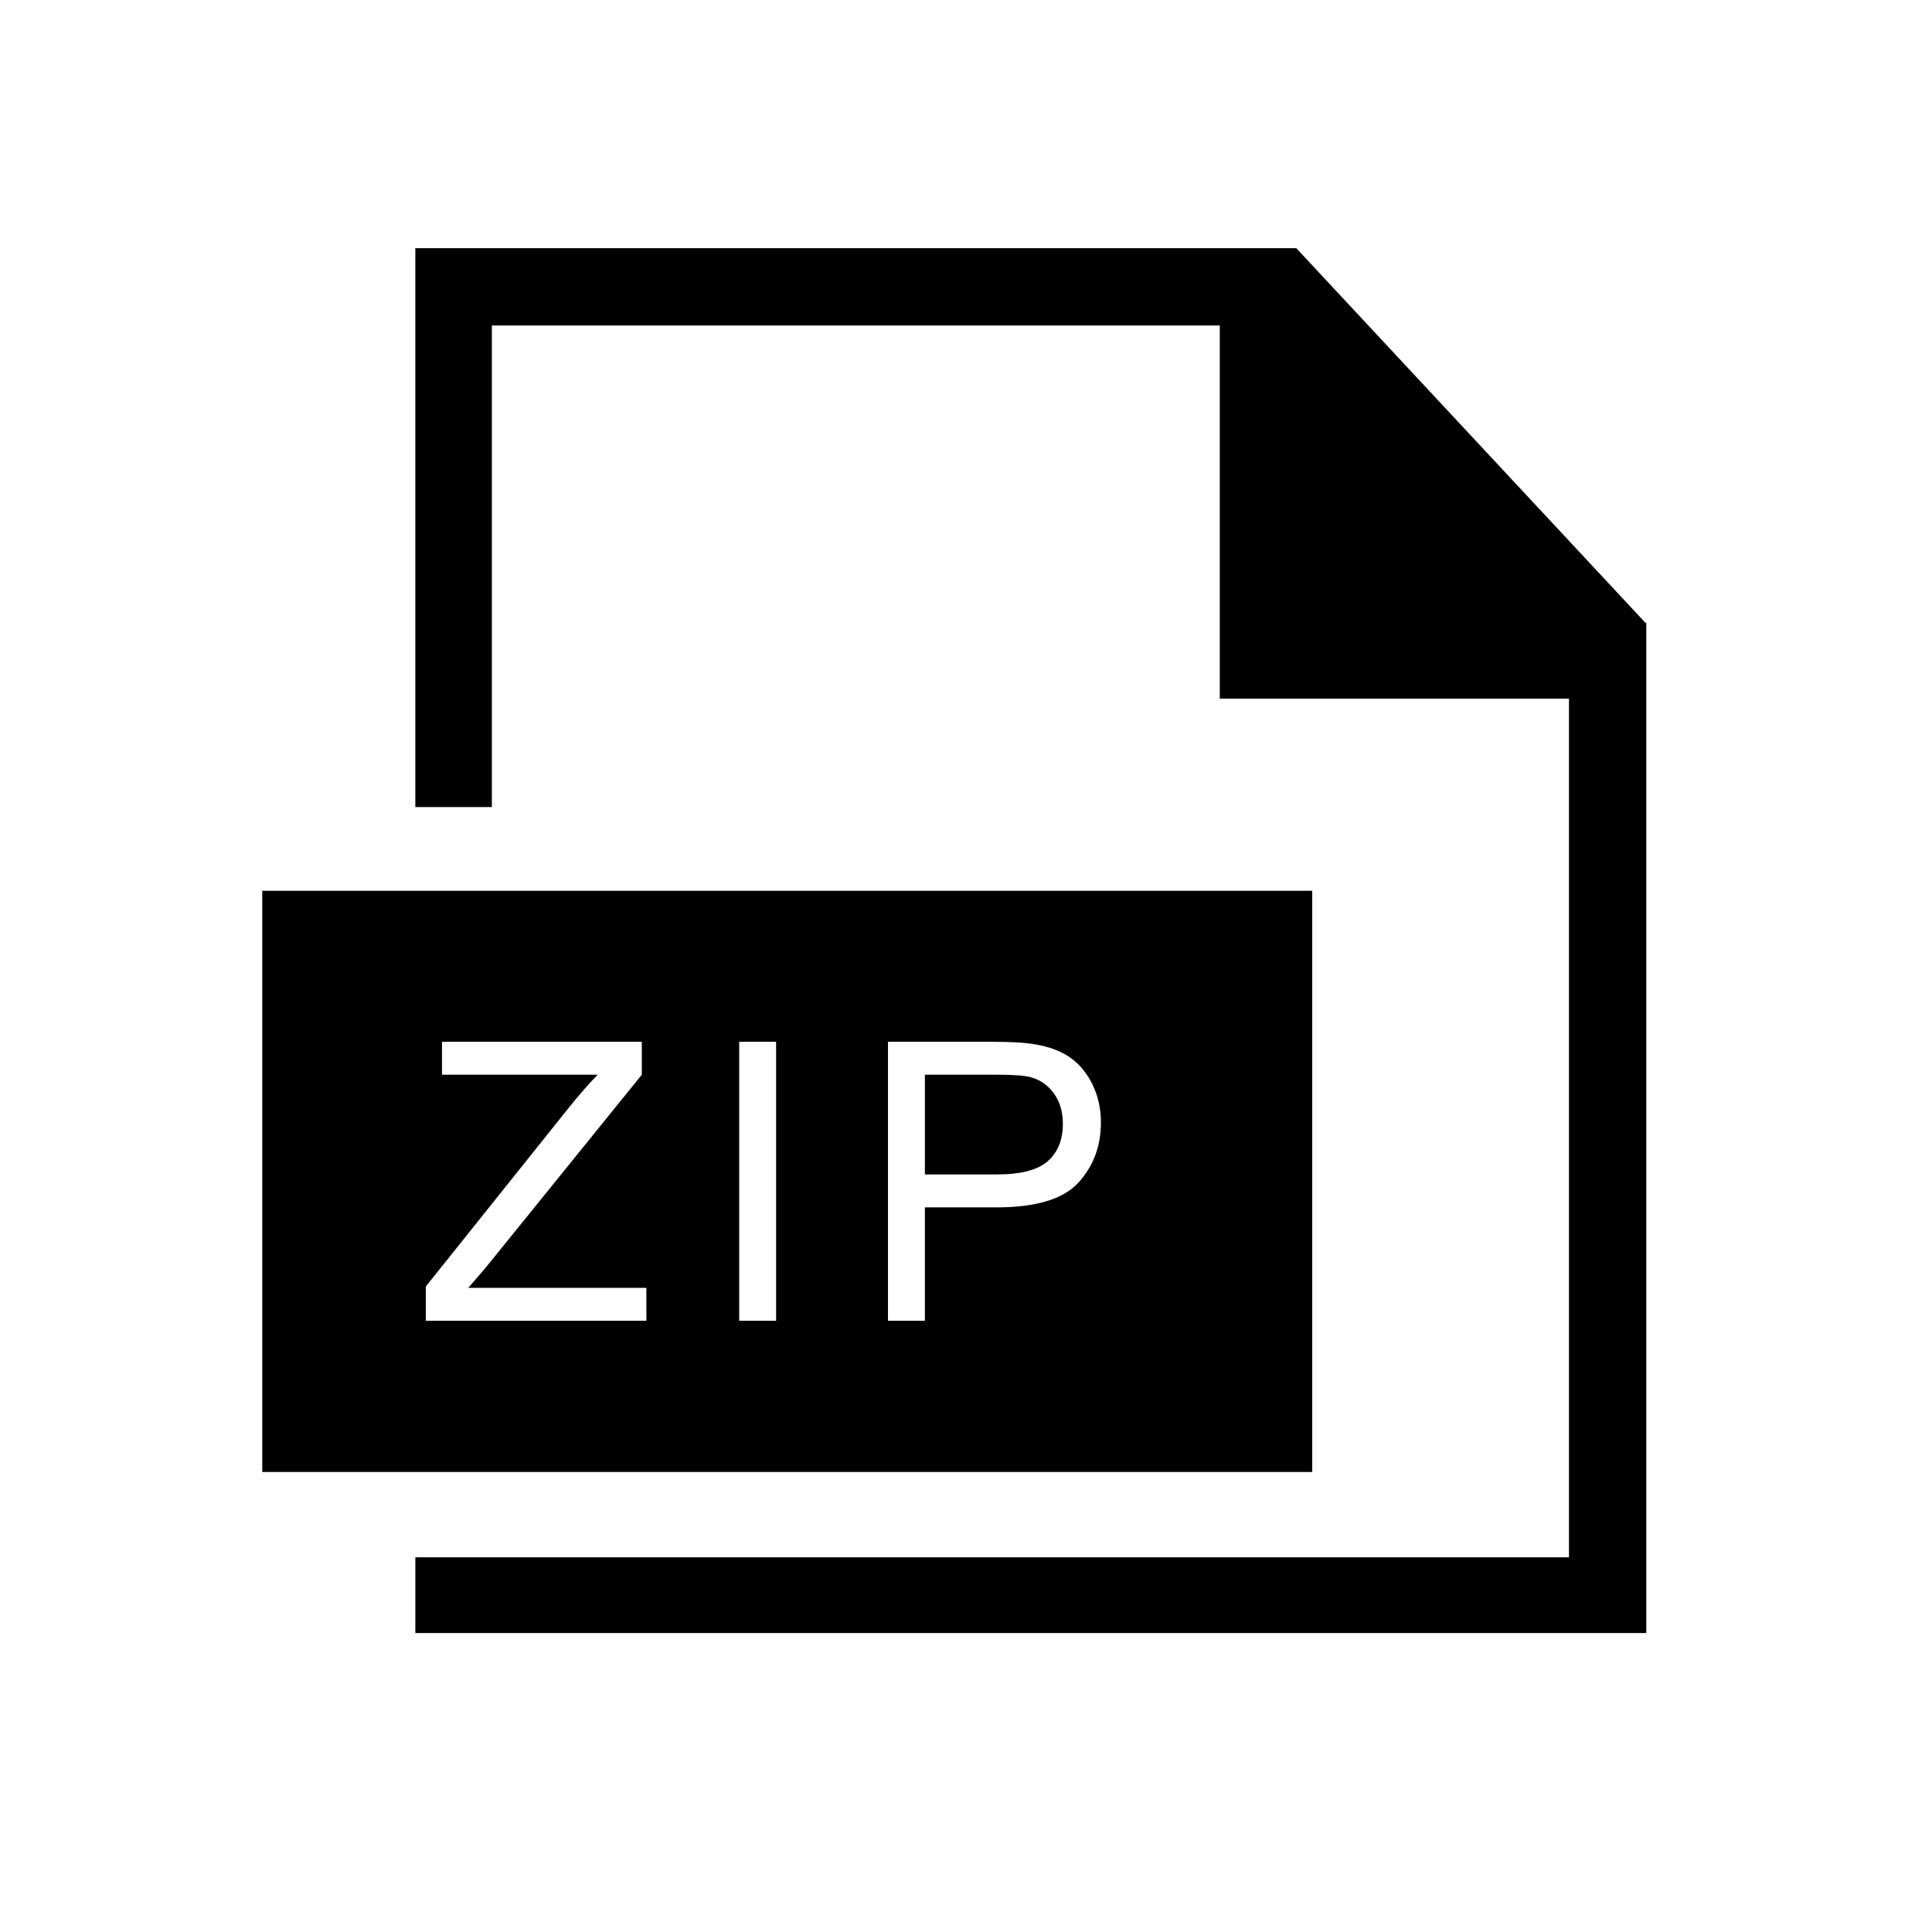 <?xml version="1.0" standalone="no"?><!DOCTYPE svg PUBLIC "-//W3C//DTD SVG 1.1//EN" "http://www.w3.org/Graphics/SVG/1.1/DTD/svg11.dtd"><svg t="1574517031922" class="icon" viewBox="0 0 1024 1024" version="1.1" xmlns="http://www.w3.org/2000/svg" p-id="80114" xmlns:xlink="http://www.w3.org/1999/xlink" width="200" height="200"><defs><style type="text/css"></style></defs><path d="M872.144 330.148L687.061 131.544H220.132v296.22h40.563V172.536h385.809v197.76h185.077v455.096H220.138v40.145h652.431V330.151h-0.426v-0.003z" p-id="80115"></path><path d="M139 472.131v308.042h556.514V472.131H139z m203.595 227.91H225.684v-18.157l75.755-94.718c5.371-6.719 10.49-12.573 15.326-17.544h-82.506v-17.454H340.17v17.454l-83.015 102.584-8.982 10.387h94.421v17.448h0.001z m68.759 0h-19.563V552.168h19.563v147.873z m160.163-73.176c-8.009 8.711-22.464 13.069-43.374 13.069H490.21v60.112h-19.563V552.174h55.773c9.813 0 17.318 0.471 22.489 1.412 7.267 1.212 13.354 3.515 18.261 6.912 4.906 3.398 8.858 8.156 11.851 14.275 2.992 6.112 4.487 12.844 4.487 20.169 0.014 12.574-3.996 23.212-11.991 31.923z" p-id="80116"></path><path d="M546.293 570.931c-3.289-0.877-9.375-1.315-18.254-1.315h-37.822v52.859h38.229c12.638 0 21.619-2.354 26.926-7.061 5.313-4.707 7.97-11.329 7.97-19.872 0-6.184-1.554-11.483-4.682-15.894-3.135-4.397-7.255-7.305-12.367-8.717z" p-id="80117"></path></svg>